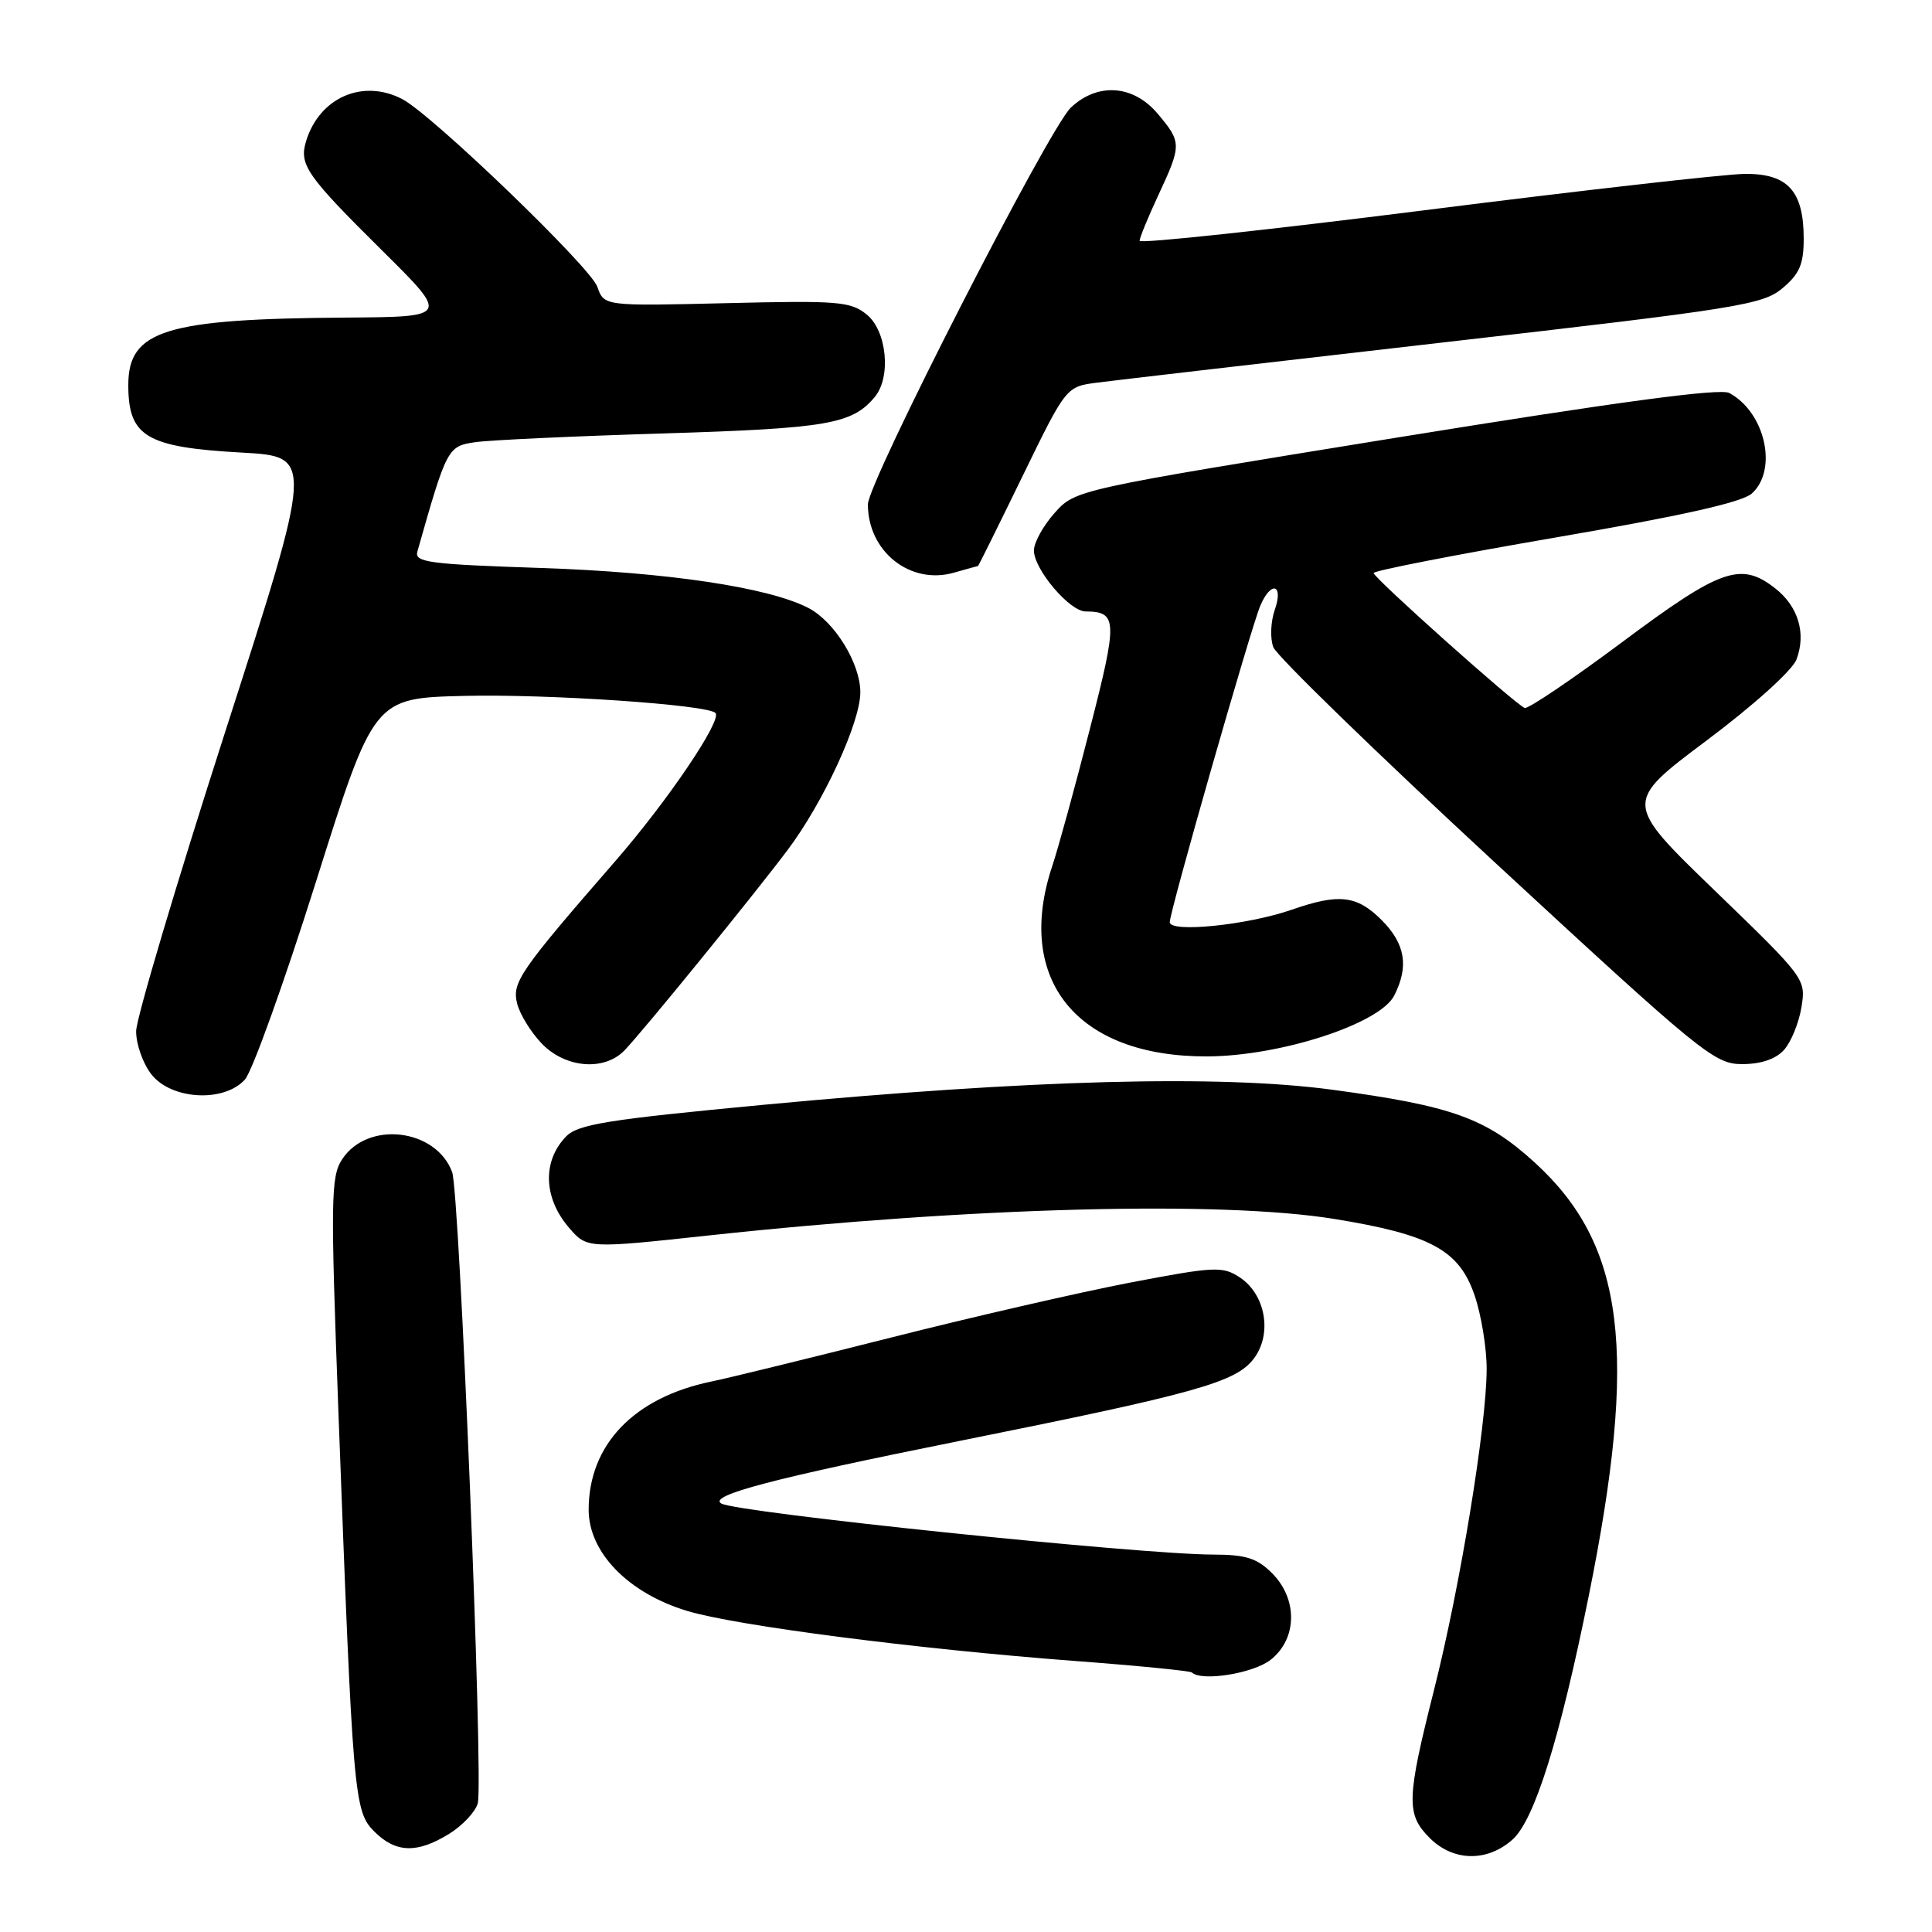 <?xml version="1.0" encoding="UTF-8" standalone="no"?>
<!DOCTYPE svg PUBLIC "-//W3C//DTD SVG 1.1//EN" "http://www.w3.org/Graphics/SVG/1.1/DTD/svg11.dtd" >
<svg xmlns="http://www.w3.org/2000/svg" xmlns:xlink="http://www.w3.org/1999/xlink" version="1.1" viewBox="0 0 256 256">
 <g >
 <path fill="currentColor"
d=" M 200.42 243.75 C 203.32 241.16 206.69 230.42 210.51 211.50 C 217.06 179.07 215.32 164.97 203.38 154.06 C 196.91 148.15 192.42 146.54 176.50 144.39 C 161.57 142.39 136.65 143.05 101.18 146.39 C 80.46 148.35 76.59 148.97 75.01 150.59 C 71.85 153.84 72.00 158.73 75.39 162.67 C 77.78 165.45 77.78 165.45 94.14 163.68 C 128.92 159.94 161.78 159.08 176.82 161.52 C 189.58 163.59 193.35 165.65 195.39 171.64 C 196.28 174.24 197.00 178.64 196.99 181.43 C 196.97 188.92 193.49 210.18 190.03 223.87 C 186.36 238.41 186.30 240.40 189.45 243.55 C 192.57 246.66 197.05 246.75 200.42 243.75 Z  M 59.52 242.99 C 61.31 241.88 63.01 240.06 63.31 238.93 C 64.07 236.01 60.90 157.94 59.91 155.30 C 57.75 149.52 48.70 148.47 45.34 153.61 C 43.83 155.90 43.79 158.81 44.85 187.31 C 46.76 238.27 46.91 240.00 49.60 242.69 C 52.44 245.53 55.27 245.62 59.52 242.99 Z  M 168.37 219.93 C 171.90 217.14 171.99 211.90 168.55 208.45 C 166.56 206.47 165.08 206.00 160.80 205.99 C 151.11 205.99 97.56 200.42 95.57 199.22 C 93.81 198.16 102.49 195.88 127.00 190.96 C 158.67 184.60 163.80 183.16 166.17 179.98 C 168.61 176.70 167.69 171.50 164.26 169.25 C 161.98 167.76 160.95 167.81 149.65 169.97 C 142.97 171.26 128.72 174.53 118.00 177.25 C 107.28 179.96 96.59 182.58 94.26 183.06 C 83.99 185.18 78.00 191.44 78.00 200.05 C 78.00 205.70 83.24 211.09 91.03 213.45 C 97.51 215.41 121.42 218.50 142.46 220.09 C 150.73 220.71 157.69 221.40 157.92 221.61 C 159.24 222.84 166.06 221.74 168.37 219.93 Z  M 32.45 143.05 C 33.42 141.98 37.66 130.17 41.88 116.80 C 49.54 92.50 49.54 92.50 61.52 92.21 C 72.59 91.94 93.71 93.37 94.80 94.47 C 95.73 95.39 88.49 106.10 81.54 114.09 C 68.84 128.69 67.83 130.17 68.52 132.96 C 68.86 134.36 70.32 136.74 71.76 138.25 C 74.88 141.53 80.06 141.97 82.75 139.18 C 85.20 136.64 99.72 118.80 104.34 112.66 C 109.10 106.34 114.00 95.72 114.00 91.73 C 114.00 87.90 110.58 82.35 107.12 80.56 C 101.82 77.82 88.42 75.82 71.67 75.26 C 56.88 74.77 54.90 74.51 55.30 73.10 C 59.21 59.31 59.32 59.12 62.99 58.59 C 64.92 58.31 76.17 57.79 88.00 57.43 C 109.65 56.76 112.93 56.20 115.92 52.59 C 118.11 49.95 117.51 43.83 114.85 41.68 C 112.71 39.94 111.07 39.81 96.27 40.17 C 80.04 40.56 80.04 40.56 79.15 38.00 C 78.24 35.39 57.28 15.22 53.32 13.14 C 48.08 10.40 42.31 12.92 40.55 18.73 C 39.61 21.83 40.63 23.29 50.68 33.24 C 59.50 41.98 59.50 41.98 46.00 42.08 C 21.88 42.24 17.00 43.75 17.00 51.03 C 17.00 57.86 19.39 59.27 32.04 59.97 C 41.58 60.50 41.58 60.50 29.83 97.00 C 23.37 117.08 18.07 134.90 18.04 136.62 C 18.02 138.33 18.93 140.92 20.07 142.37 C 22.72 145.73 29.67 146.12 32.45 143.05 Z  M 236.39 139.12 C 237.32 138.09 238.36 135.55 238.70 133.47 C 239.31 129.72 239.23 129.62 227.23 118.02 C 215.15 106.35 215.15 106.35 226.11 98.14 C 232.38 93.44 237.49 88.84 238.04 87.39 C 239.35 83.95 238.29 80.37 235.25 77.98 C 230.69 74.39 228.04 75.31 214.98 85.06 C 208.30 90.04 202.47 93.97 202.03 93.81 C 200.80 93.34 182.03 76.58 182.01 75.93 C 182.01 75.62 192.86 73.50 206.13 71.22 C 222.84 68.35 230.83 66.56 232.13 65.39 C 235.61 62.24 233.89 54.62 229.13 52.07 C 227.91 51.42 214.36 53.24 184.93 58.01 C 142.50 64.89 142.50 64.89 139.75 67.96 C 138.24 69.65 137.00 71.89 137.00 72.94 C 137.00 75.43 141.71 81.00 143.84 81.02 C 148.08 81.05 148.12 82.16 144.42 96.56 C 142.46 104.23 140.21 112.43 139.42 114.78 C 134.42 129.84 142.71 140.03 159.93 139.98 C 169.64 139.95 182.83 135.67 184.74 131.92 C 186.71 128.05 186.21 125.06 183.08 121.92 C 179.79 118.63 177.43 118.36 171.17 120.54 C 165.31 122.58 155.00 123.63 155.00 122.19 C 155.00 120.76 165.75 83.19 167.00 80.25 C 168.43 76.90 170.11 77.40 168.91 80.82 C 168.37 82.37 168.28 84.59 168.72 85.75 C 169.15 86.91 182.43 99.81 198.24 114.43 C 225.49 139.62 227.18 141.00 230.84 141.00 C 233.34 141.00 235.29 140.34 236.39 139.12 Z  M 129.59 75.00 C 129.65 75.00 132.30 69.65 135.48 63.12 C 141.27 51.23 141.27 51.23 145.39 50.70 C 147.65 50.40 168.37 48.00 191.44 45.35 C 230.41 40.89 233.58 40.38 236.19 38.19 C 238.45 36.29 239.00 35.00 239.00 31.63 C 239.00 25.31 236.89 22.99 231.19 23.04 C 228.61 23.07 209.51 25.23 188.75 27.86 C 167.99 30.48 151.00 32.31 151.00 31.91 C 151.00 31.52 152.12 28.79 153.49 25.85 C 156.59 19.20 156.58 18.85 153.41 15.08 C 150.18 11.24 145.46 10.90 141.90 14.25 C 139.00 16.97 115.00 63.89 115.00 66.83 C 115.00 73.09 120.62 77.54 126.41 75.88 C 128.10 75.40 129.53 75.00 129.59 75.00 Z "/>
</g>
</svg>
